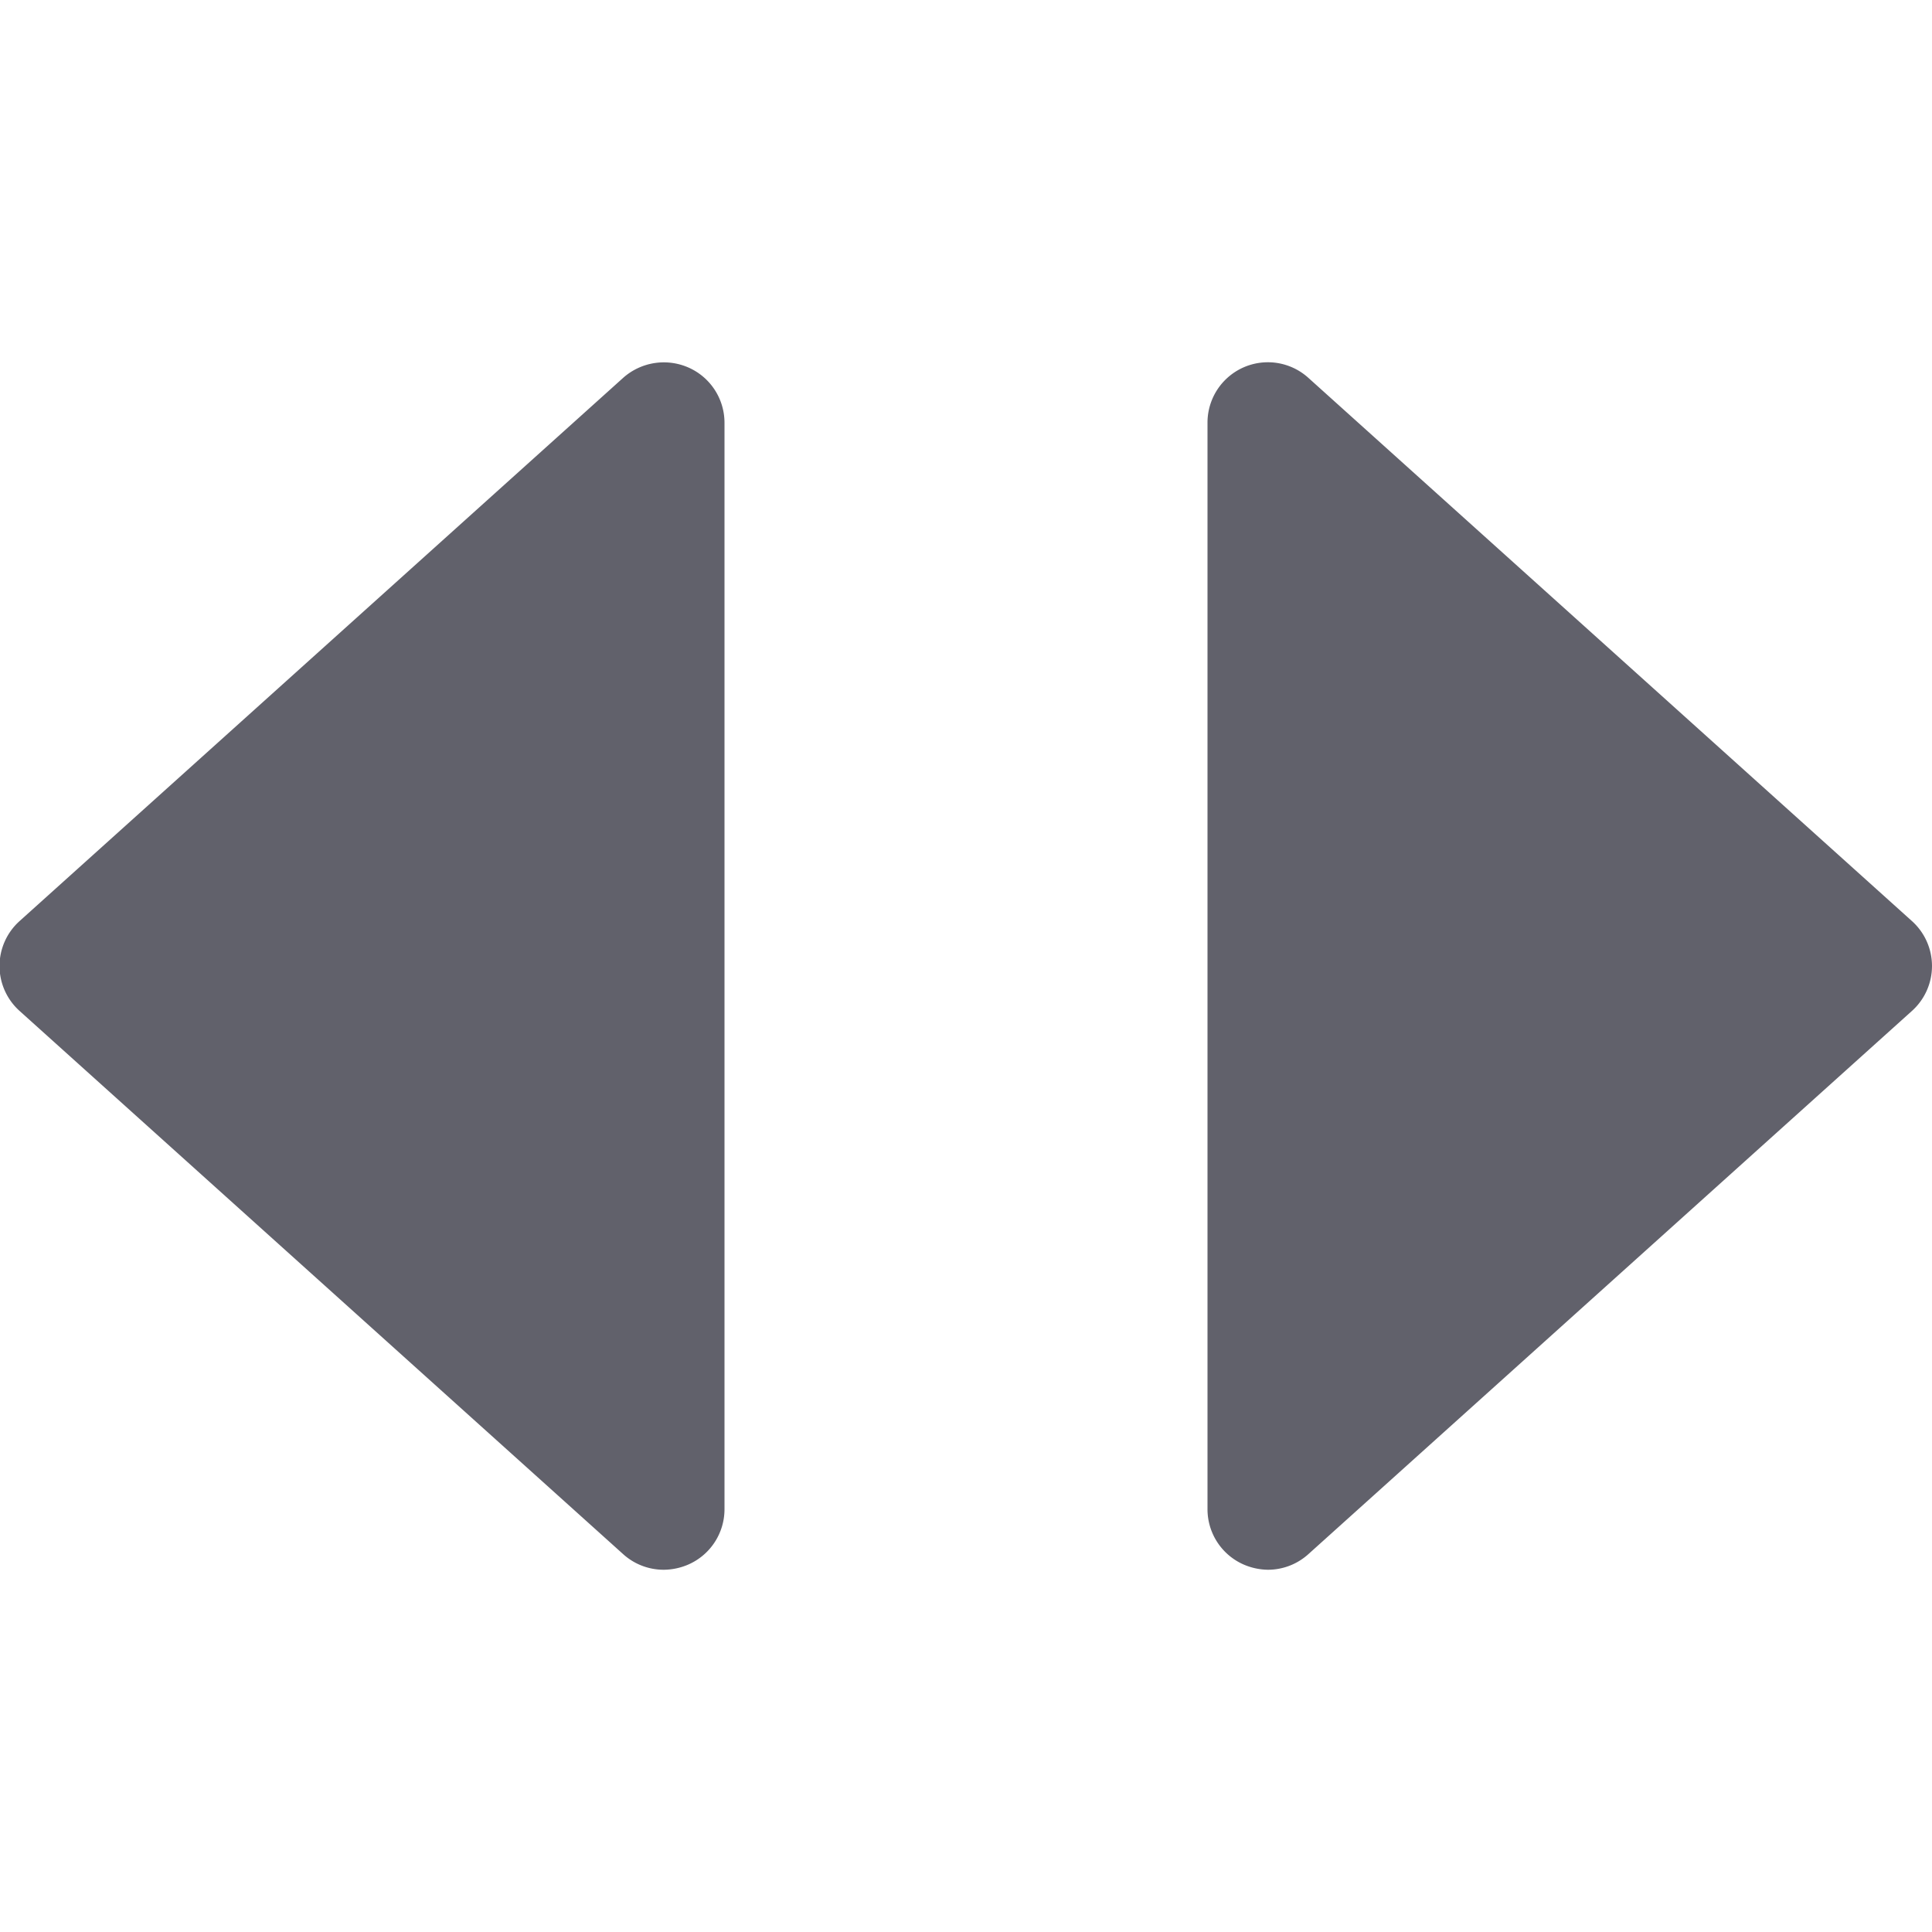 <svg xmlns="http://www.w3.org/2000/svg" height="24" width="24" viewBox="0 0 16 16"><path d="M5.7,3.043a.507.507,0,0,0-.538.085l-5,4.5a.5.5,0,0,0,0,.744l5,4.5A.5.5,0,0,0,5.5,13a.522.522,0,0,0,.2-.043A.5.5,0,0,0,6,12.5v-9A.5.5,0,0,0,5.7,3.043Z" fill="#61616b"></path><path data-color="color-2" d="M15.834,7.628l-5-4.5A.5.5,0,0,0,10,3.5v9a.5.5,0,0,0,.3.457.522.522,0,0,0,.2.043.5.5,0,0,0,.334-.128l5-4.5a.5.5,0,0,0,0-.744Z" fill="#61616b"></path></svg>
